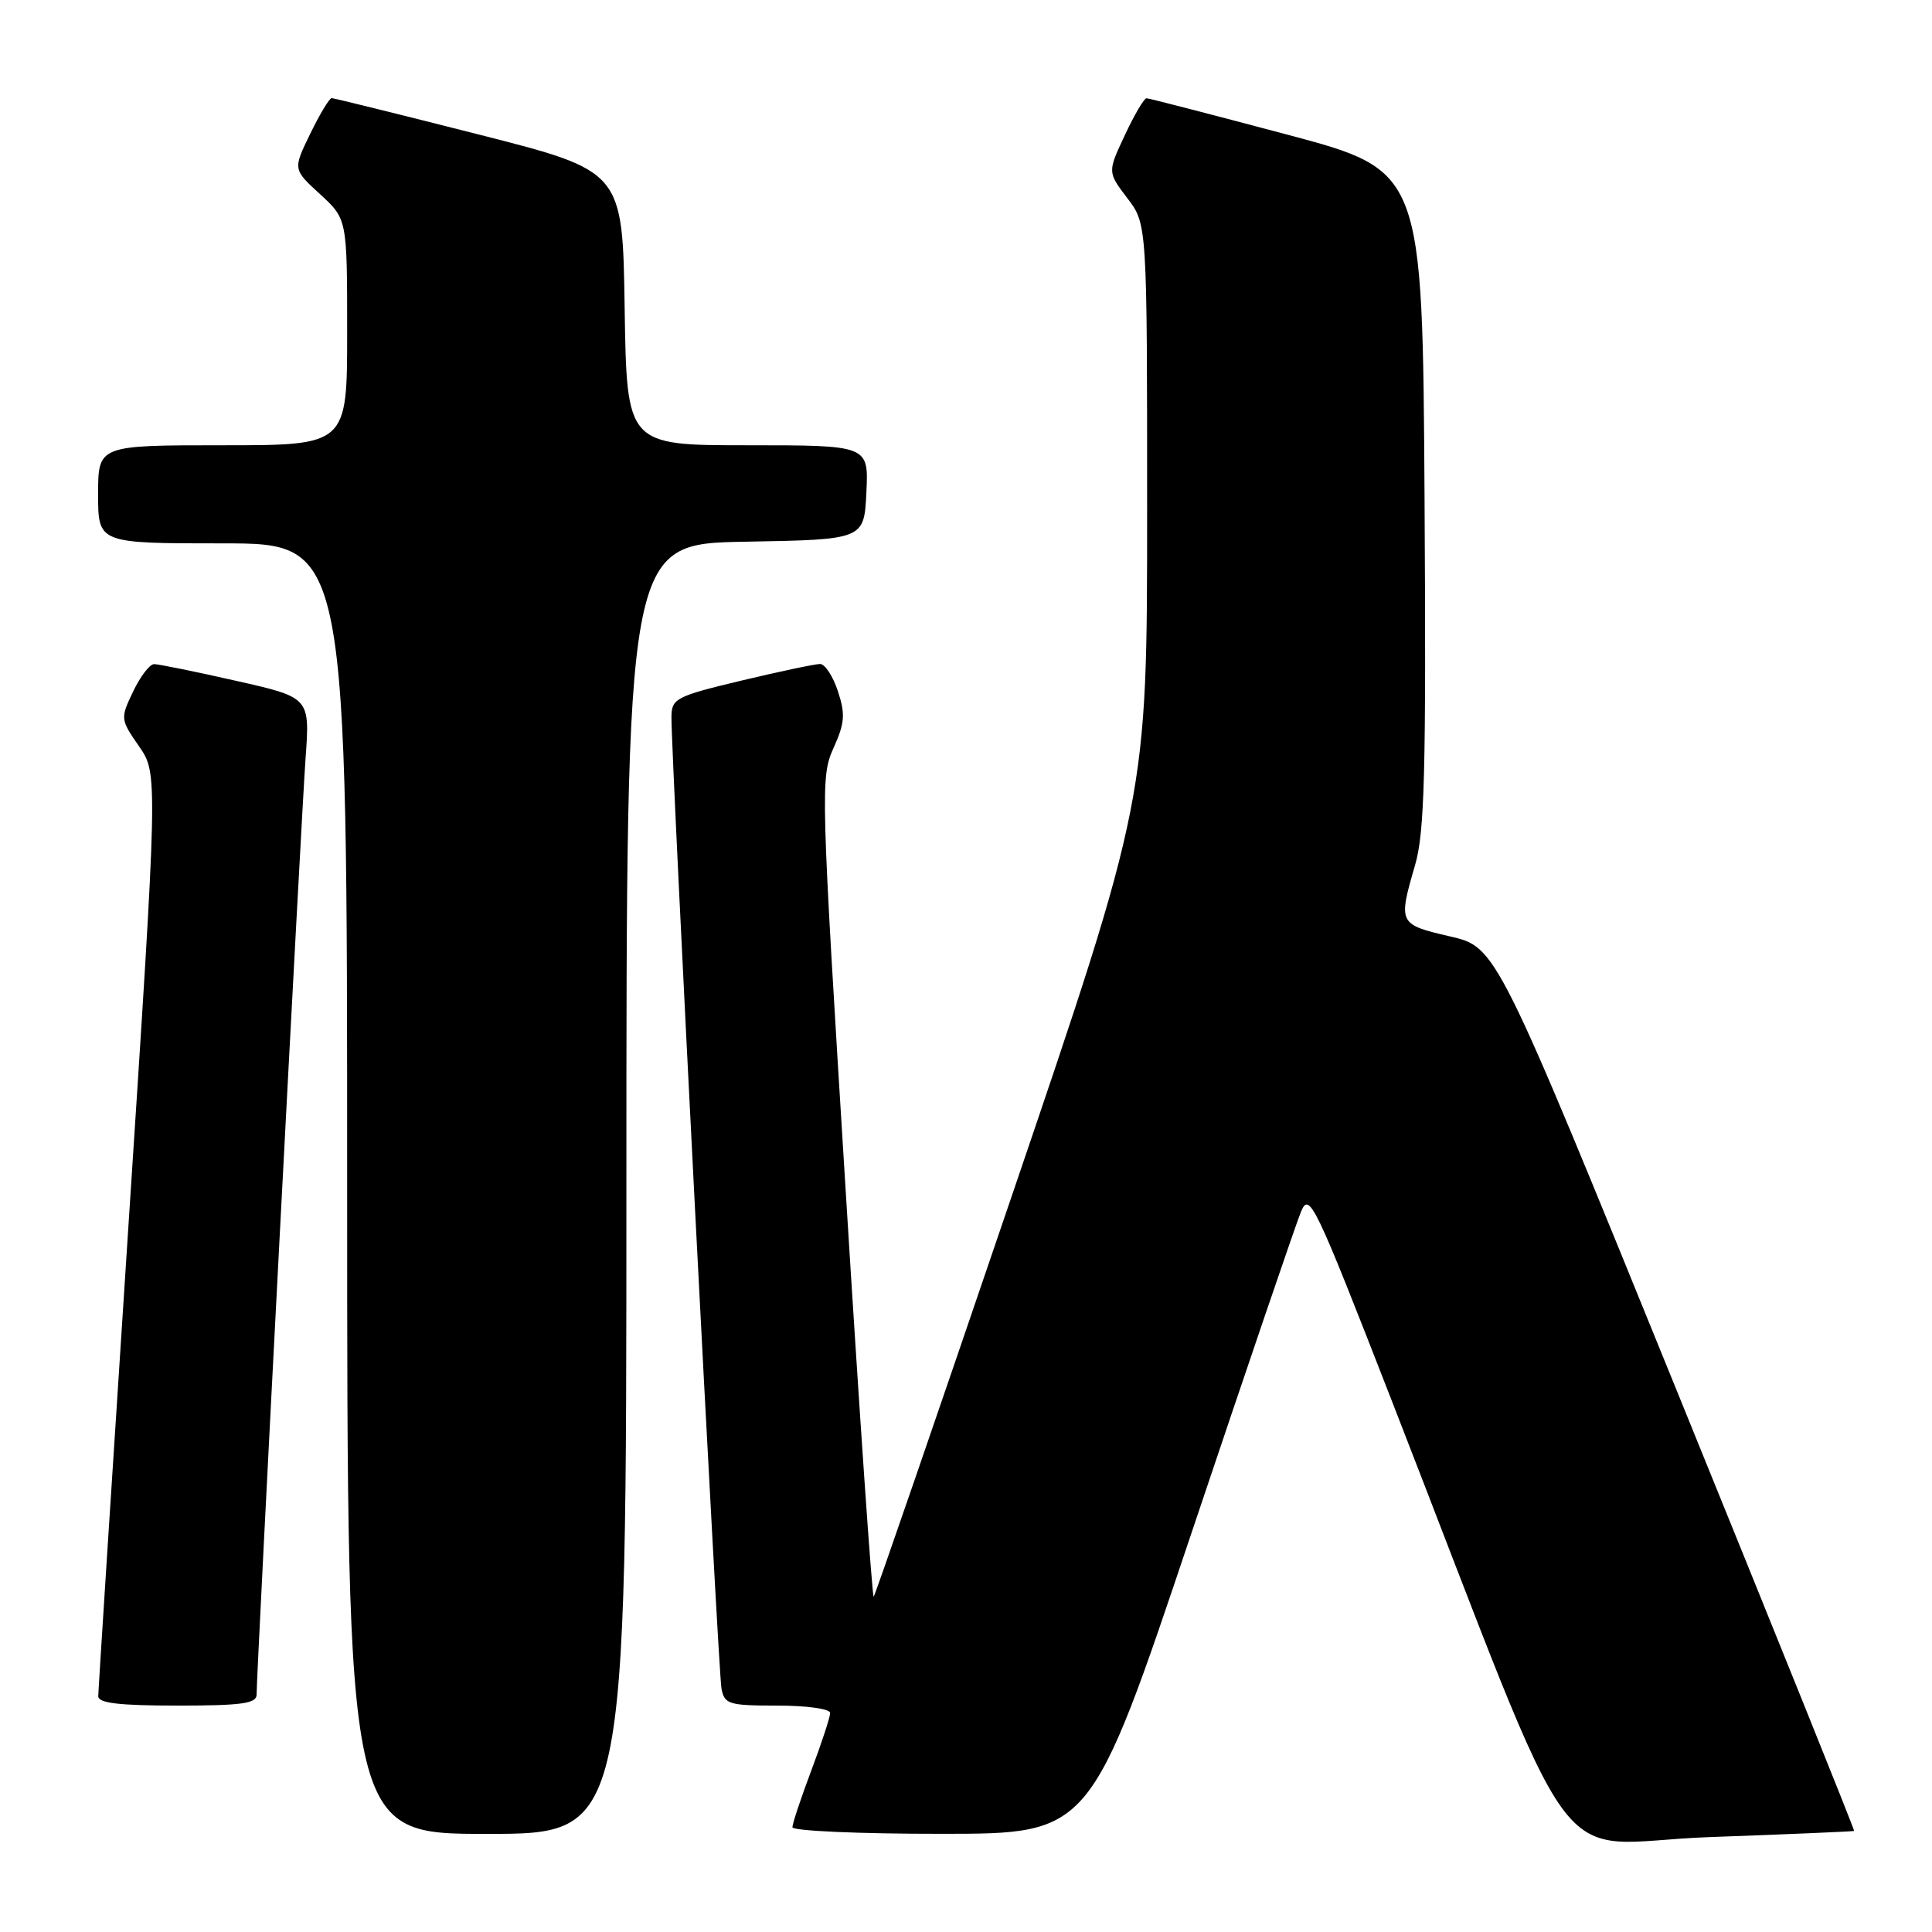 <?xml version="1.0" encoding="UTF-8" standalone="no"?>
<!DOCTYPE svg PUBLIC "-//W3C//DTD SVG 1.1//EN" "http://www.w3.org/Graphics/SVG/1.1/DTD/svg11.dtd" >
<svg xmlns="http://www.w3.org/2000/svg" xmlns:xlink="http://www.w3.org/1999/xlink" version="1.1" viewBox="0 0 256 256">
 <g >
 <path fill="currentColor"
d=" M 245.68 242.61 C 245.78 242.54 235.15 216.16 222.07 183.99 C 198.28 125.50 198.28 125.50 192.14 124.08 C 185.30 122.49 185.25 122.39 187.51 114.61 C 188.77 110.26 188.98 102.33 188.76 66.01 C 188.50 22.61 188.50 22.61 170.50 17.82 C 160.60 15.19 152.24 13.02 151.92 13.02 C 151.60 13.01 150.31 15.21 149.05 17.90 C 146.75 22.80 146.75 22.80 149.37 26.25 C 152.00 29.69 152.00 29.69 152.00 67.73 C 152.00 105.77 152.00 105.77 134.06 158.49 C 124.19 187.49 115.96 211.37 115.77 211.57 C 115.57 211.76 113.89 187.43 112.04 157.50 C 108.76 104.70 108.71 102.96 110.44 99.13 C 111.94 95.81 112.03 94.63 111.03 91.60 C 110.38 89.62 109.32 87.99 108.67 87.98 C 108.03 87.98 103.34 88.96 98.25 90.18 C 89.59 92.25 89.00 92.56 88.97 94.95 C 88.92 100.02 95.17 221.56 95.60 223.75 C 96.00 225.83 96.58 226.00 103.02 226.00 C 106.90 226.00 110.00 226.43 110.00 226.98 C 110.00 227.51 108.88 230.94 107.50 234.60 C 106.13 238.25 105.00 241.63 105.00 242.12 C 105.00 242.60 113.89 243.00 124.75 242.99 C 144.50 242.99 144.50 242.99 157.84 203.24 C 165.18 181.38 171.71 162.20 172.37 160.61 C 173.49 157.87 174.10 159.12 184.42 185.61 C 210.09 251.51 204.79 244.22 226.40 243.43 C 236.91 243.05 245.58 242.68 245.68 242.61 Z  M 83.00 157.53 C 83.00 72.05 83.00 72.05 98.75 71.78 C 114.50 71.50 114.50 71.50 114.80 65.25 C 115.10 59.00 115.10 59.00 99.07 59.00 C 83.05 59.00 83.05 59.00 82.77 40.83 C 82.50 22.67 82.50 22.67 63.50 17.84 C 53.05 15.18 44.25 13.01 43.95 13.00 C 43.65 13.00 42.37 15.12 41.11 17.72 C 38.81 22.44 38.81 22.44 42.41 25.73 C 46.00 29.03 46.00 29.03 46.00 44.01 C 46.00 59.00 46.00 59.00 29.50 59.00 C 13.00 59.00 13.00 59.00 13.00 65.50 C 13.00 72.00 13.00 72.00 29.50 72.00 C 46.00 72.00 46.00 72.00 46.00 157.50 C 46.00 243.00 46.00 243.00 64.50 243.00 C 83.00 243.00 83.00 243.00 83.00 157.53 Z  M 34.00 224.55 C 34.00 221.55 39.93 108.17 40.49 100.46 C 41.07 92.42 41.07 92.42 31.27 90.21 C 25.89 88.99 21.00 88.00 20.42 88.00 C 19.84 88.00 18.59 89.63 17.64 91.63 C 15.93 95.21 15.95 95.31 18.42 98.89 C 20.94 102.52 20.94 102.52 16.98 163.01 C 14.81 196.28 13.02 224.06 13.02 224.75 C 13.00 225.67 15.76 226.00 23.50 226.00 C 32.02 226.00 34.00 225.73 34.00 224.55 Z "/>
</g>
</svg>
